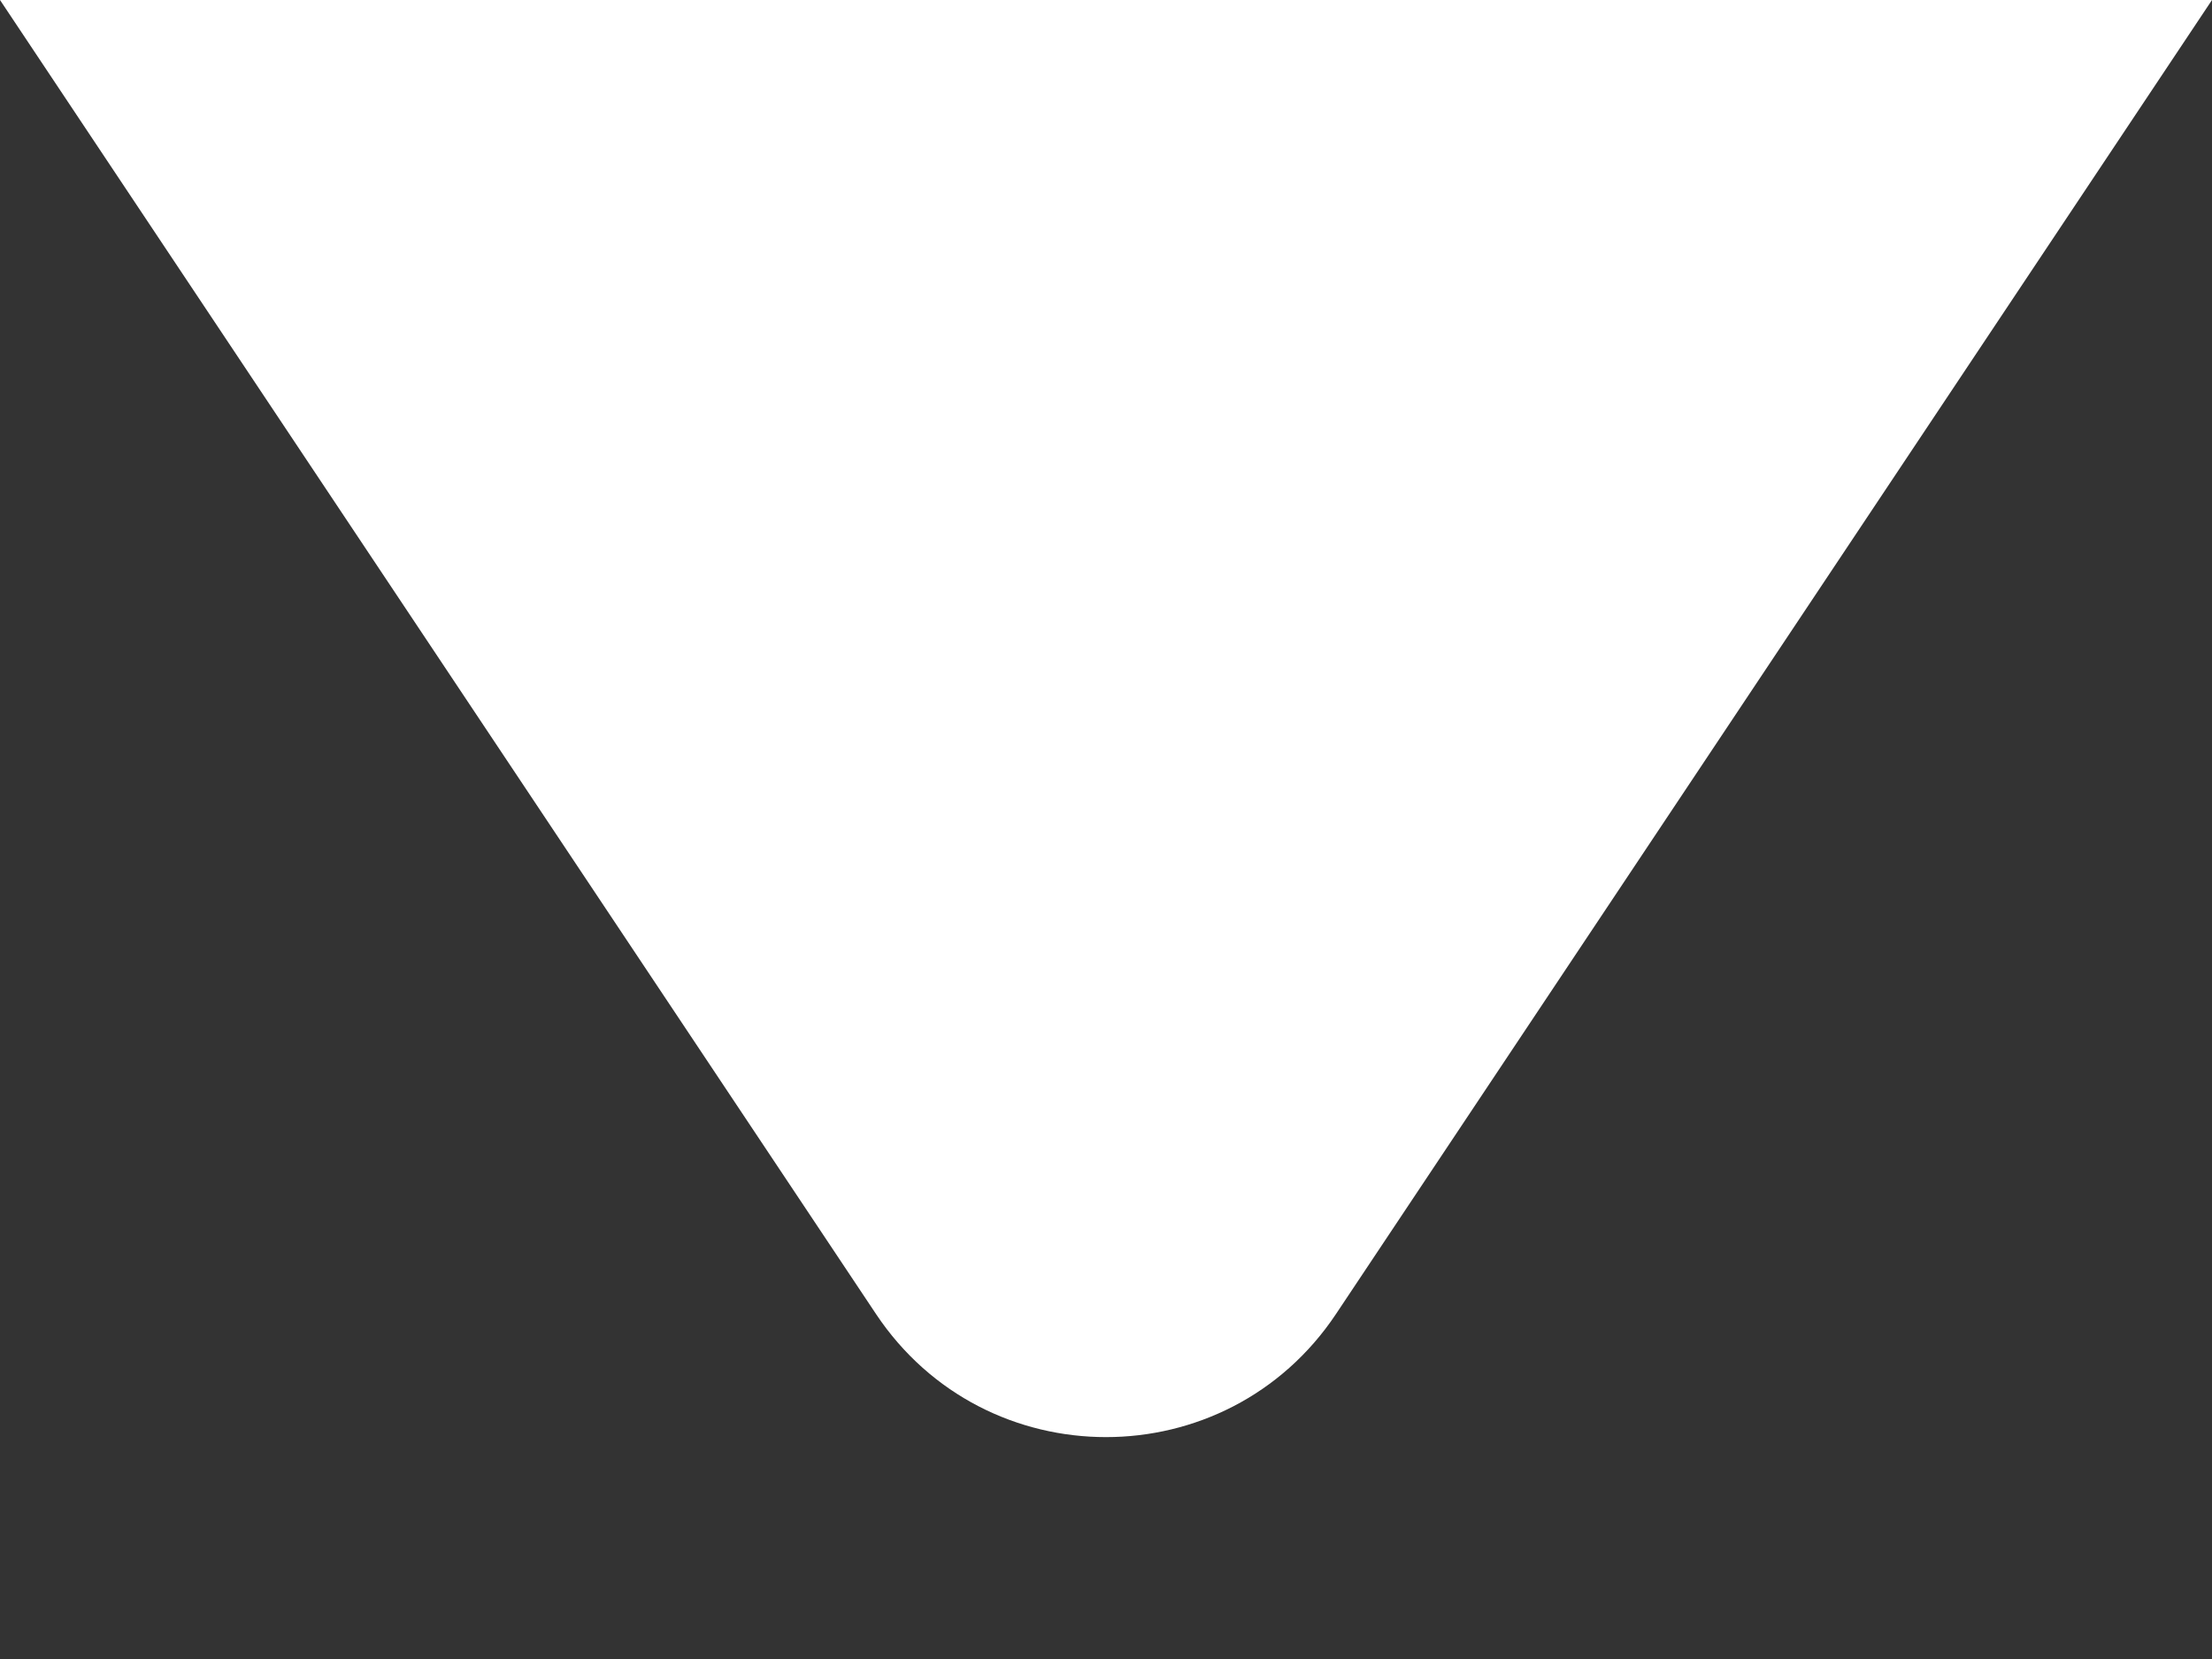<svg width="8" height="6" viewBox="0 0 8 6" fill="none" xmlns="http://www.w3.org/2000/svg">
<rect x="0" y="0" width="8" height="6" fill="#333333" stroke="none"/>
<path d="M3.168 4.752L0 0H8L4.832 4.752C4.436 5.346 3.564 5.346 3.168 4.752Z" fill="white"/>
</svg>
